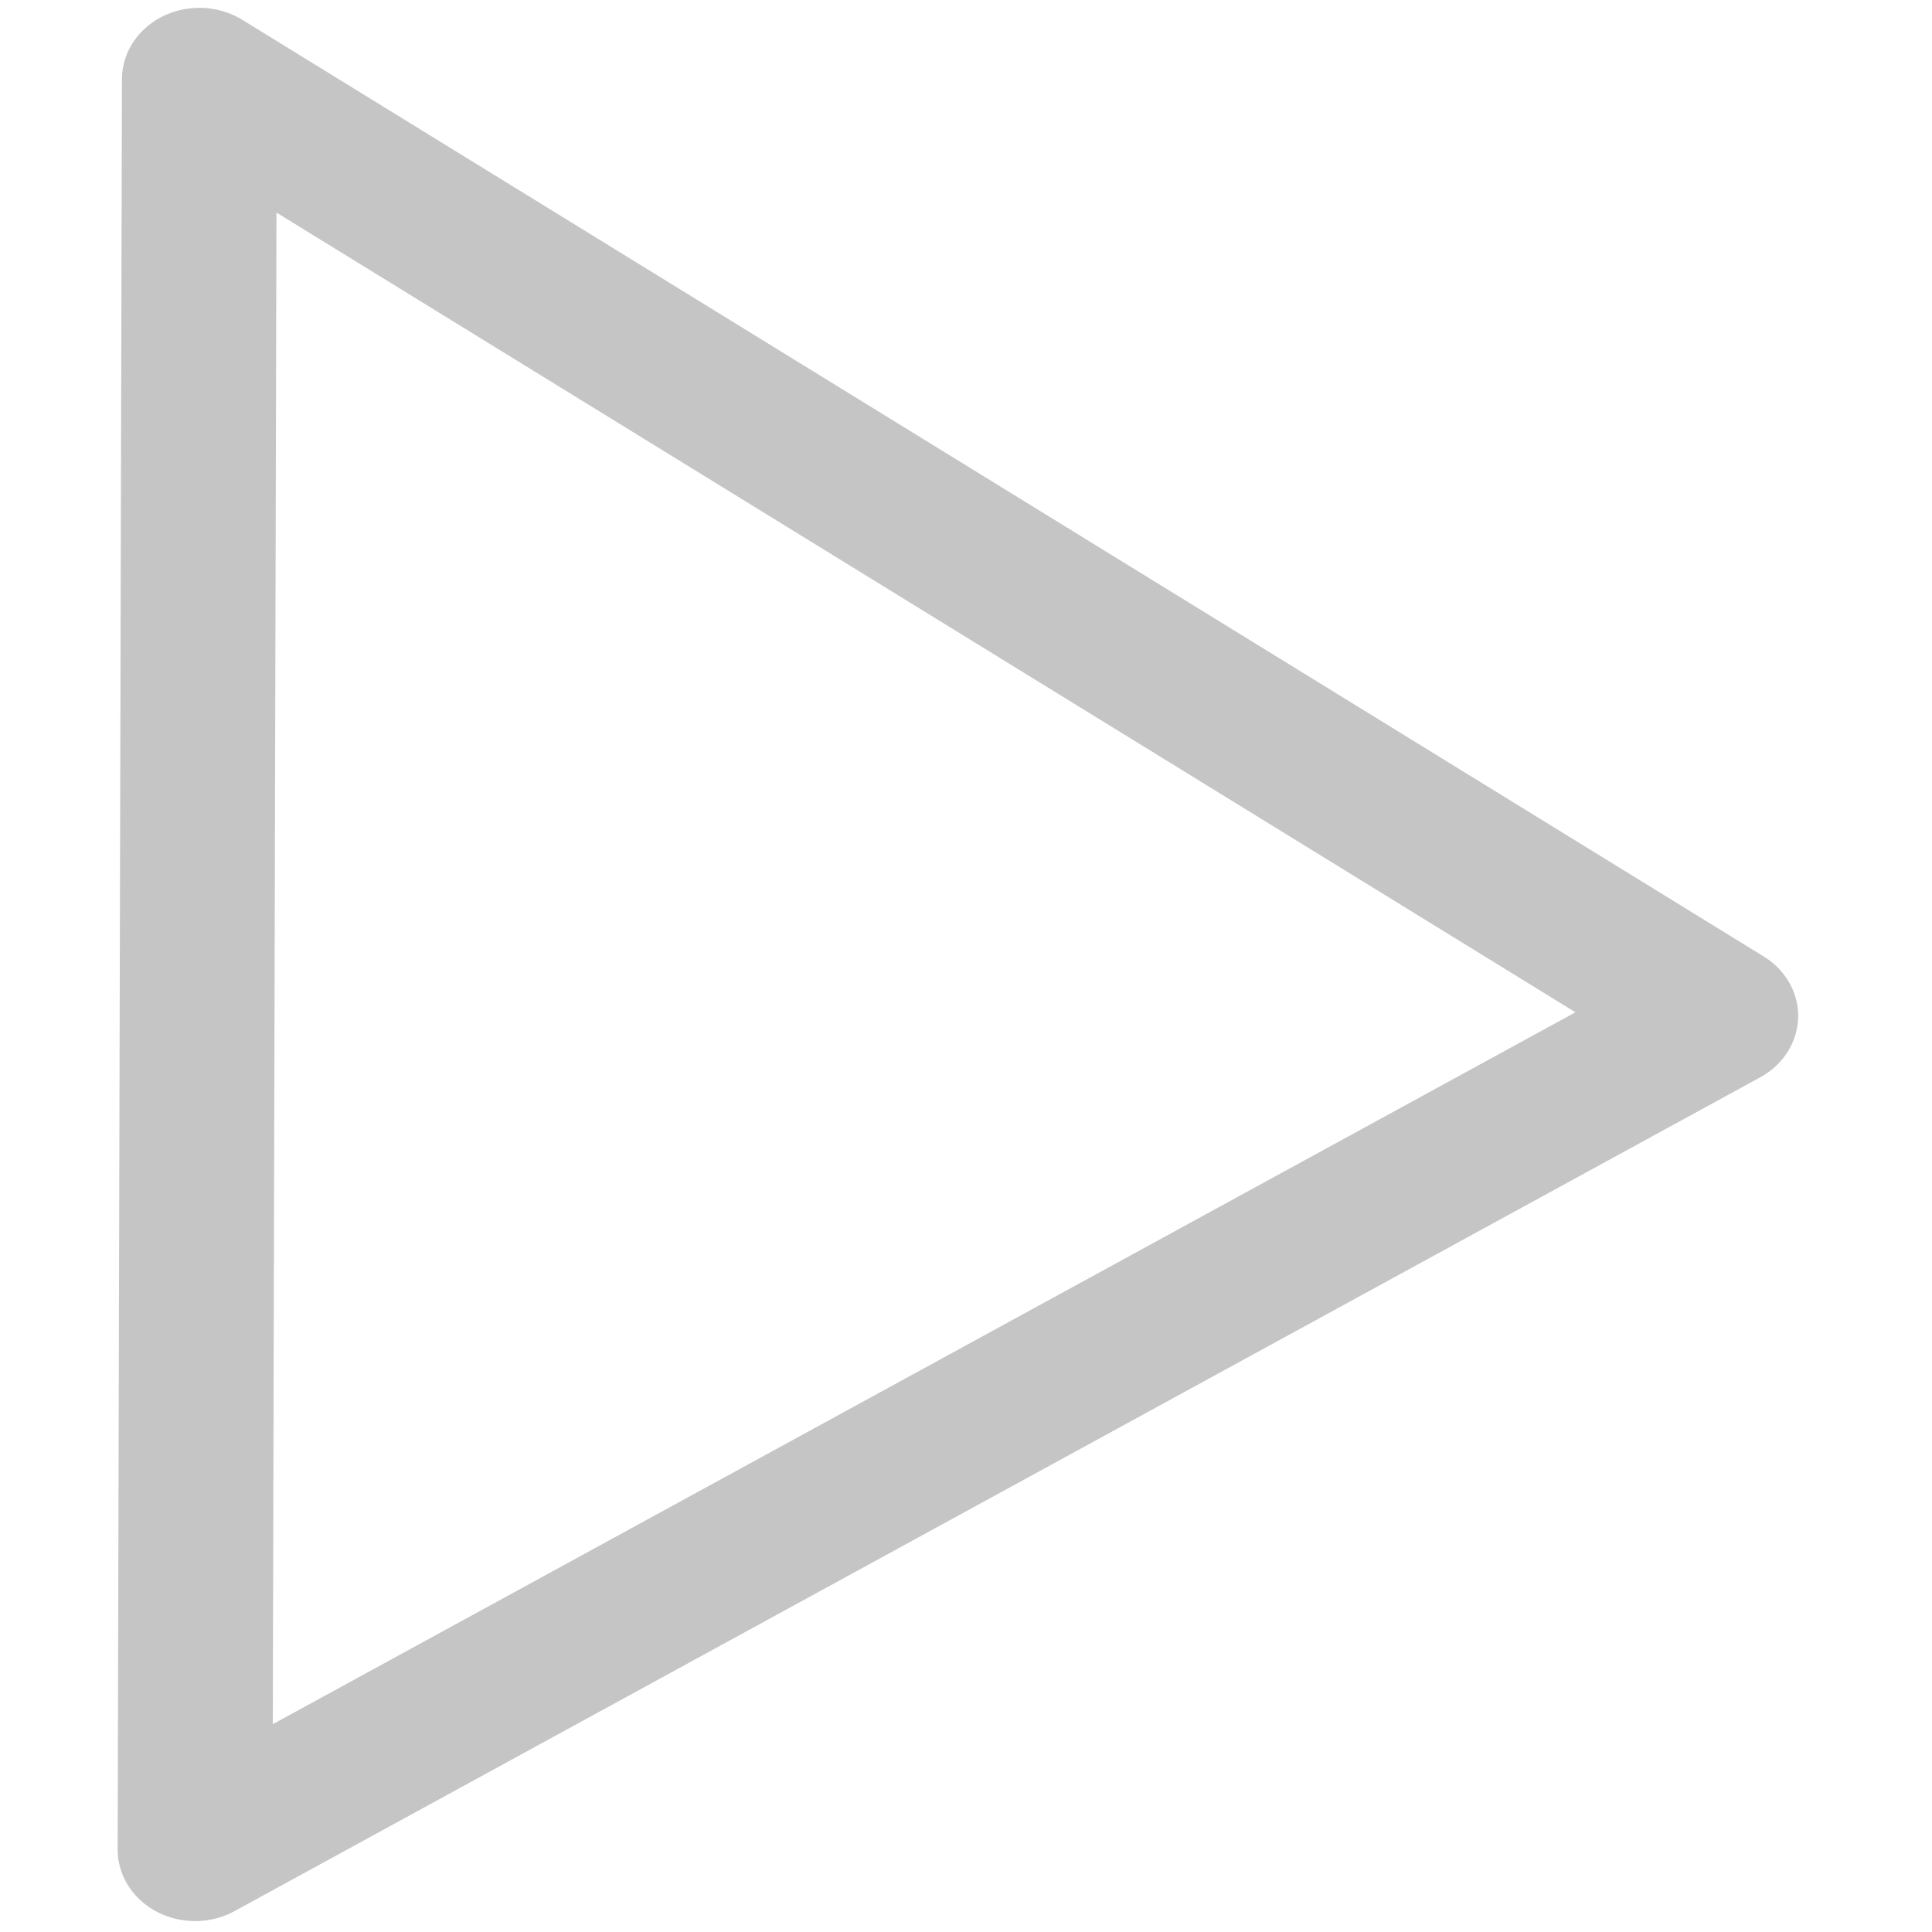 <?xml version="1.0" encoding="UTF-8" standalone="no"?>
<!DOCTYPE svg PUBLIC "-//W3C//DTD SVG 1.1//EN" "http://www.w3.org/Graphics/SVG/1.1/DTD/svg11.dtd">
<svg width="100%" height="100%" viewBox="0 0 112 112" version="1.1" xmlns="http://www.w3.org/2000/svg" xmlns:xlink="http://www.w3.org/1999/xlink" xml:space="preserve" xmlns:serif="http://www.serif.com/" style="fill-rule:evenodd;clip-rule:evenodd;stroke-linecap:round;stroke-linejoin:round;stroke-miterlimit:1.5;">
    <g id="start" transform="matrix(1.122,0,0,1.035,4.18,-2.787)">
        <path d="M6.575,7.131L6.353,106.294L85.181,59.593L6.575,7.131Z" style="fill:none;stroke:#C5C5C5;stroke-width:8px;"/>
    </g>
</svg>
